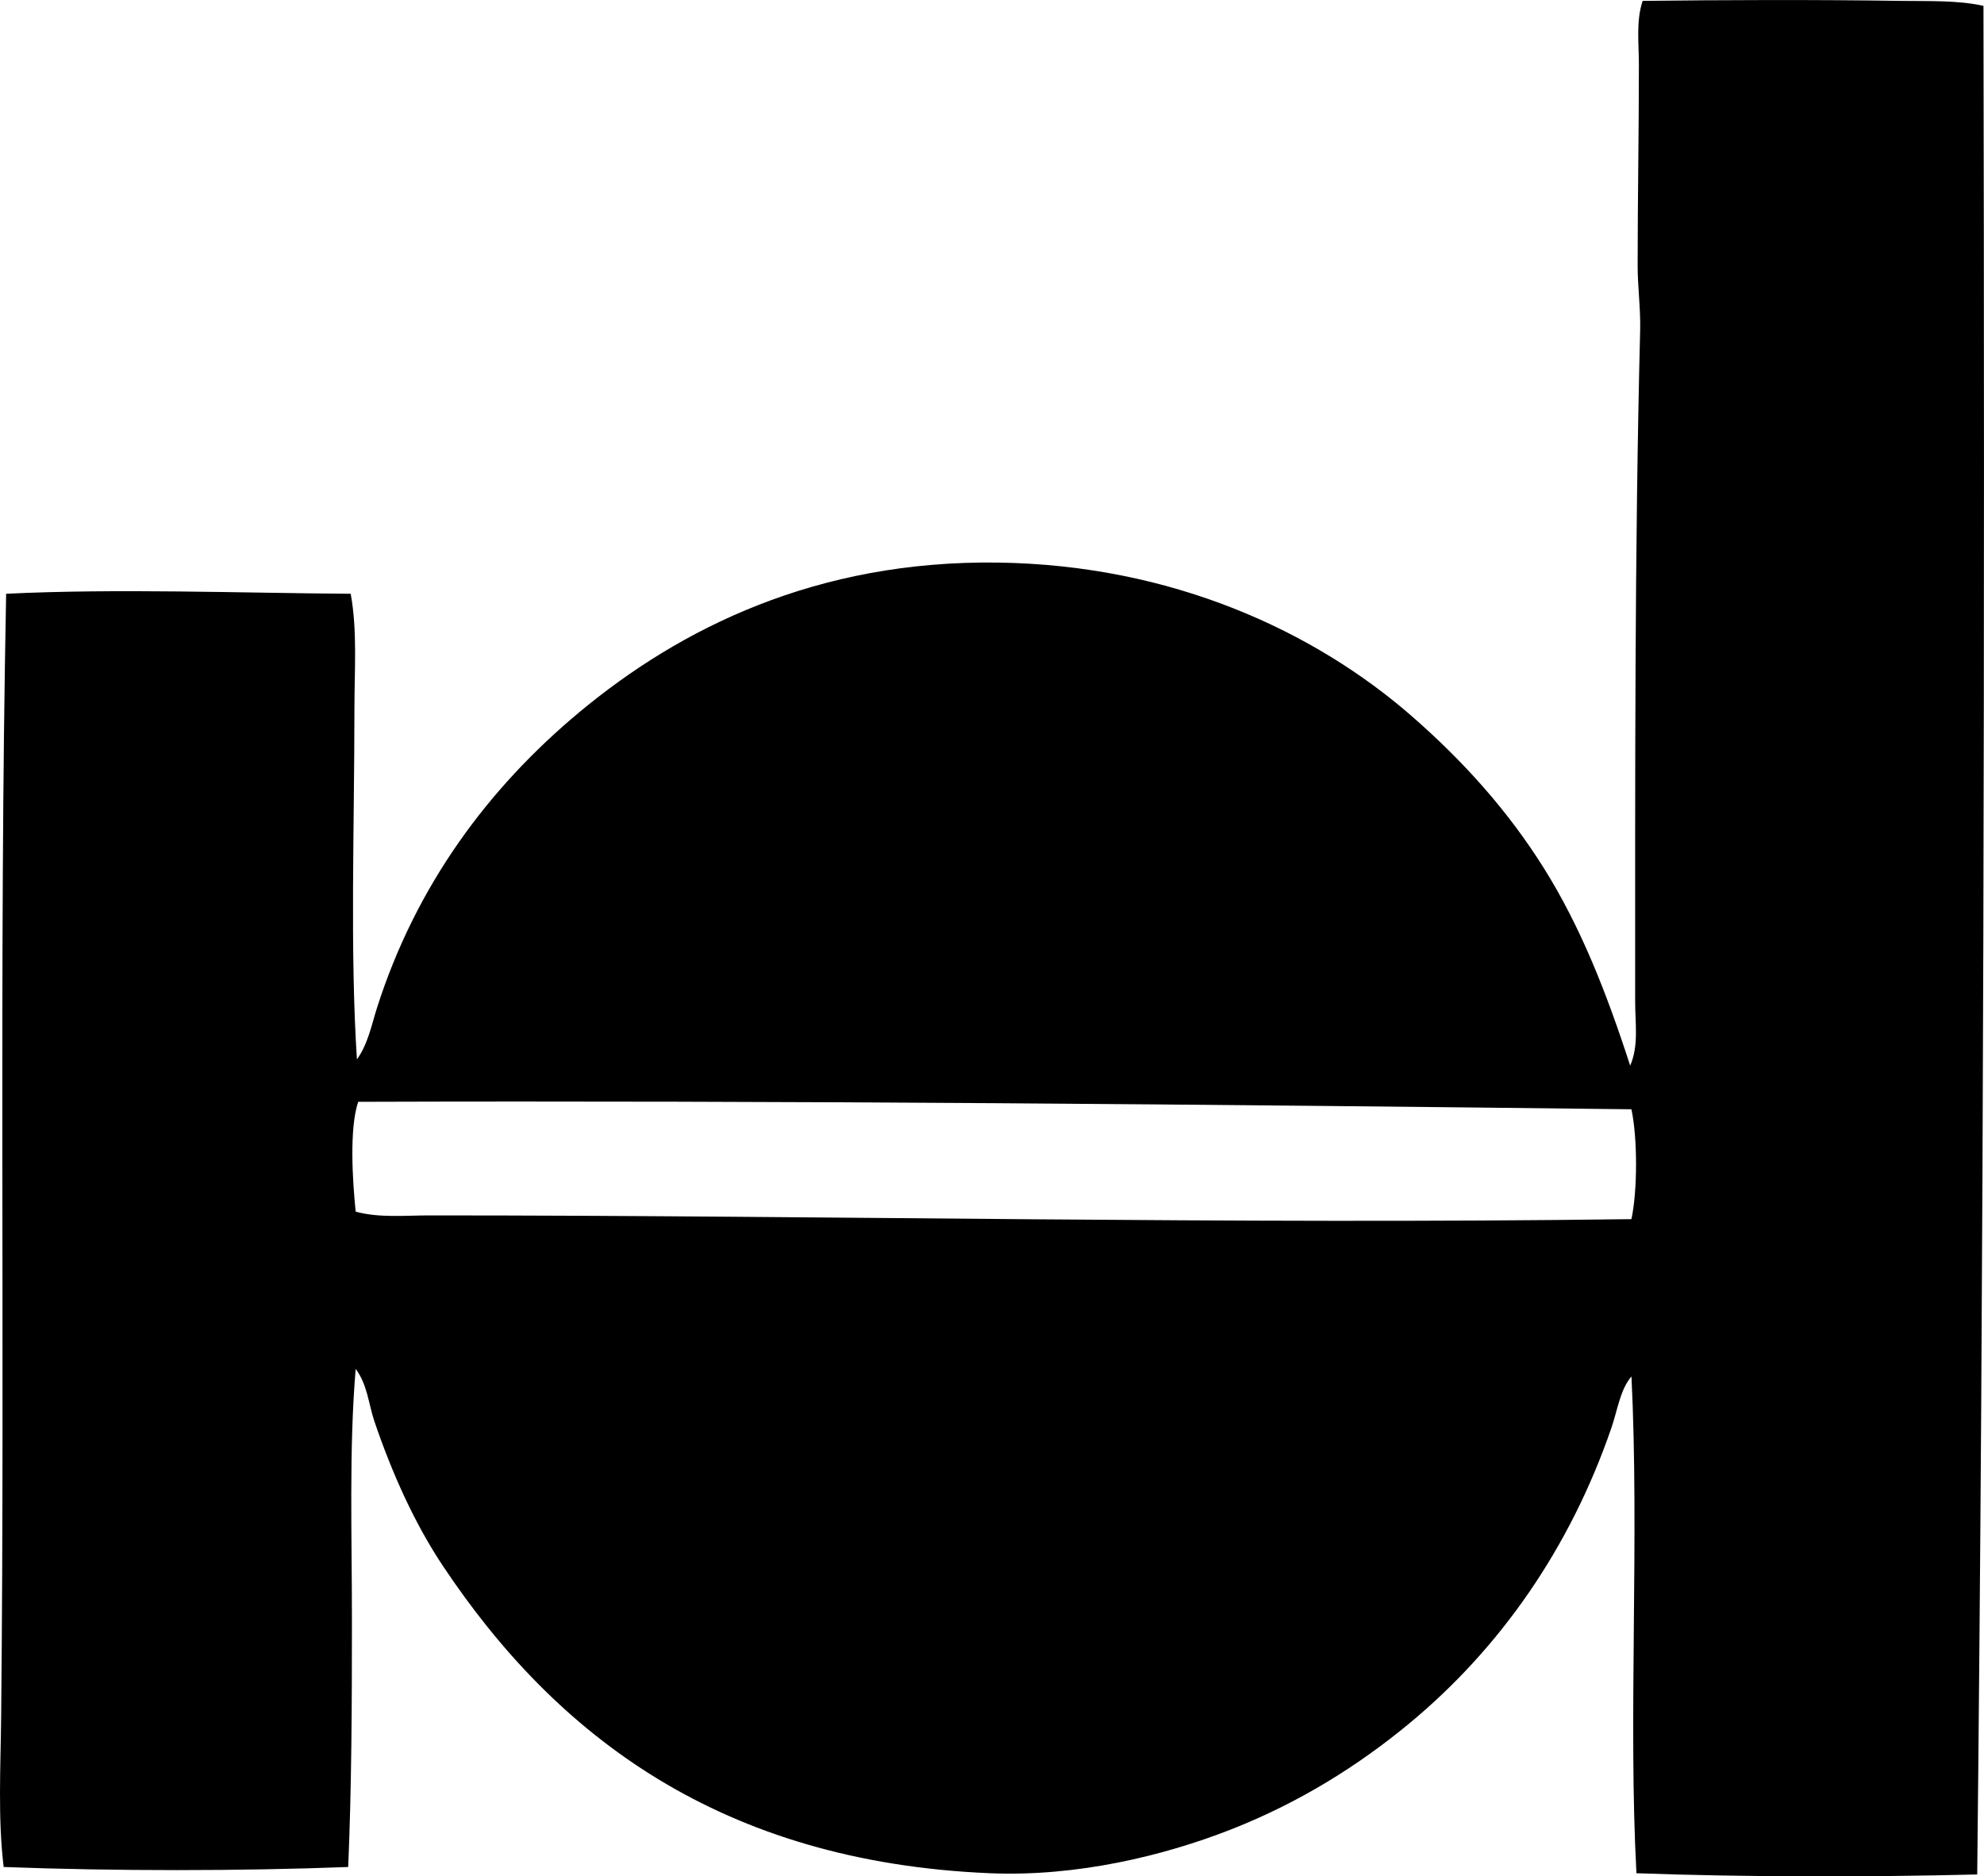 <?xml version="1.0" encoding="iso-8859-1"?>
<!-- Generator: Adobe Illustrator 19.2.0, SVG Export Plug-In . SVG Version: 6.00 Build 0)  -->
<svg version="1.1" xmlns="http://www.w3.org/2000/svg" xmlns:xlink="http://www.w3.org/1999/xlink" x="0px" y="0px"
	 viewBox="0 0 80.705 76.33" style="enable-background:new 0 0 80.705 76.33;" xml:space="preserve">
<g id="Reynaldo_x5F_Da_x5F_Costa">
	<path style="fill-rule:evenodd;clip-rule:evenodd;" d="M80.683,0.237c0.053,25.163,0.019,50.717-0.254,76.015
		c-4.306,0.109-9.433,0.112-13.862-0.05c-0.338-6.256,0.123-13.666-0.203-20.21c-0.461,0.543-0.562,1.354-0.812,2.082
		c-1.688,4.916-4.545,8.988-8.226,12.035c-2.037,1.687-4.442,3.211-7.261,4.316c-2.729,1.07-6.26,1.926-9.8,1.777
		C29.325,75.74,22.625,70.613,18.023,63.71c-1.153-1.729-2.065-3.751-2.793-5.891c-0.235-0.689-0.284-1.505-0.762-2.132
		c-0.273,3.257-0.152,6.79-0.152,10.207c0,3.392-0.013,6.812-0.152,10.054c-4.412,0.169-9.55,0.169-14.015,0
		c-0.24-1.991-0.123-4.057-0.102-6.144c0.156-15.338-0.094-30.433,0.203-45.65c4.517-0.22,9.548-0.029,14.015,0
		c0.276,1.492,0.152,3.107,0.152,4.723c0,4.718-0.182,9.851,0.102,14.218c0.449-0.624,0.597-1.404,0.812-2.082
		c1.593-5.008,4.55-8.971,8.226-12.034c4.115-3.429,9.659-6.187,17.011-6.094c7.132,0.091,12.924,2.814,16.858,6.246
		c2.087,1.821,3.906,3.836,5.382,6.195c1.49,2.38,2.542,5.051,3.504,8.023c0.354-0.805,0.203-1.721,0.203-2.589
		c0-8.97-0.024-18.373,0.203-27.319c0.022-0.874-0.102-1.766-0.102-2.641c0-2.711,0.051-5.392,0.051-8.175
		c0-0.858-0.121-1.764,0.152-2.589c3.208-0.039,7.085-0.053,10.511,0C78.457,0.052,79.615,0.004,80.683,0.237z M14.57,44.821
		c-0.367,1.096-0.229,3.215-0.102,4.469c0.962,0.26,2.006,0.152,2.996,0.152c16.377-0.001,32.658,0.37,48.899,0.152
		c0.25-1.163,0.25-3.305,0-4.469C49.322,44.927,31.816,44.765,14.57,44.821z"/>
</g>
<g id="Layer_1">
</g>
</svg>
